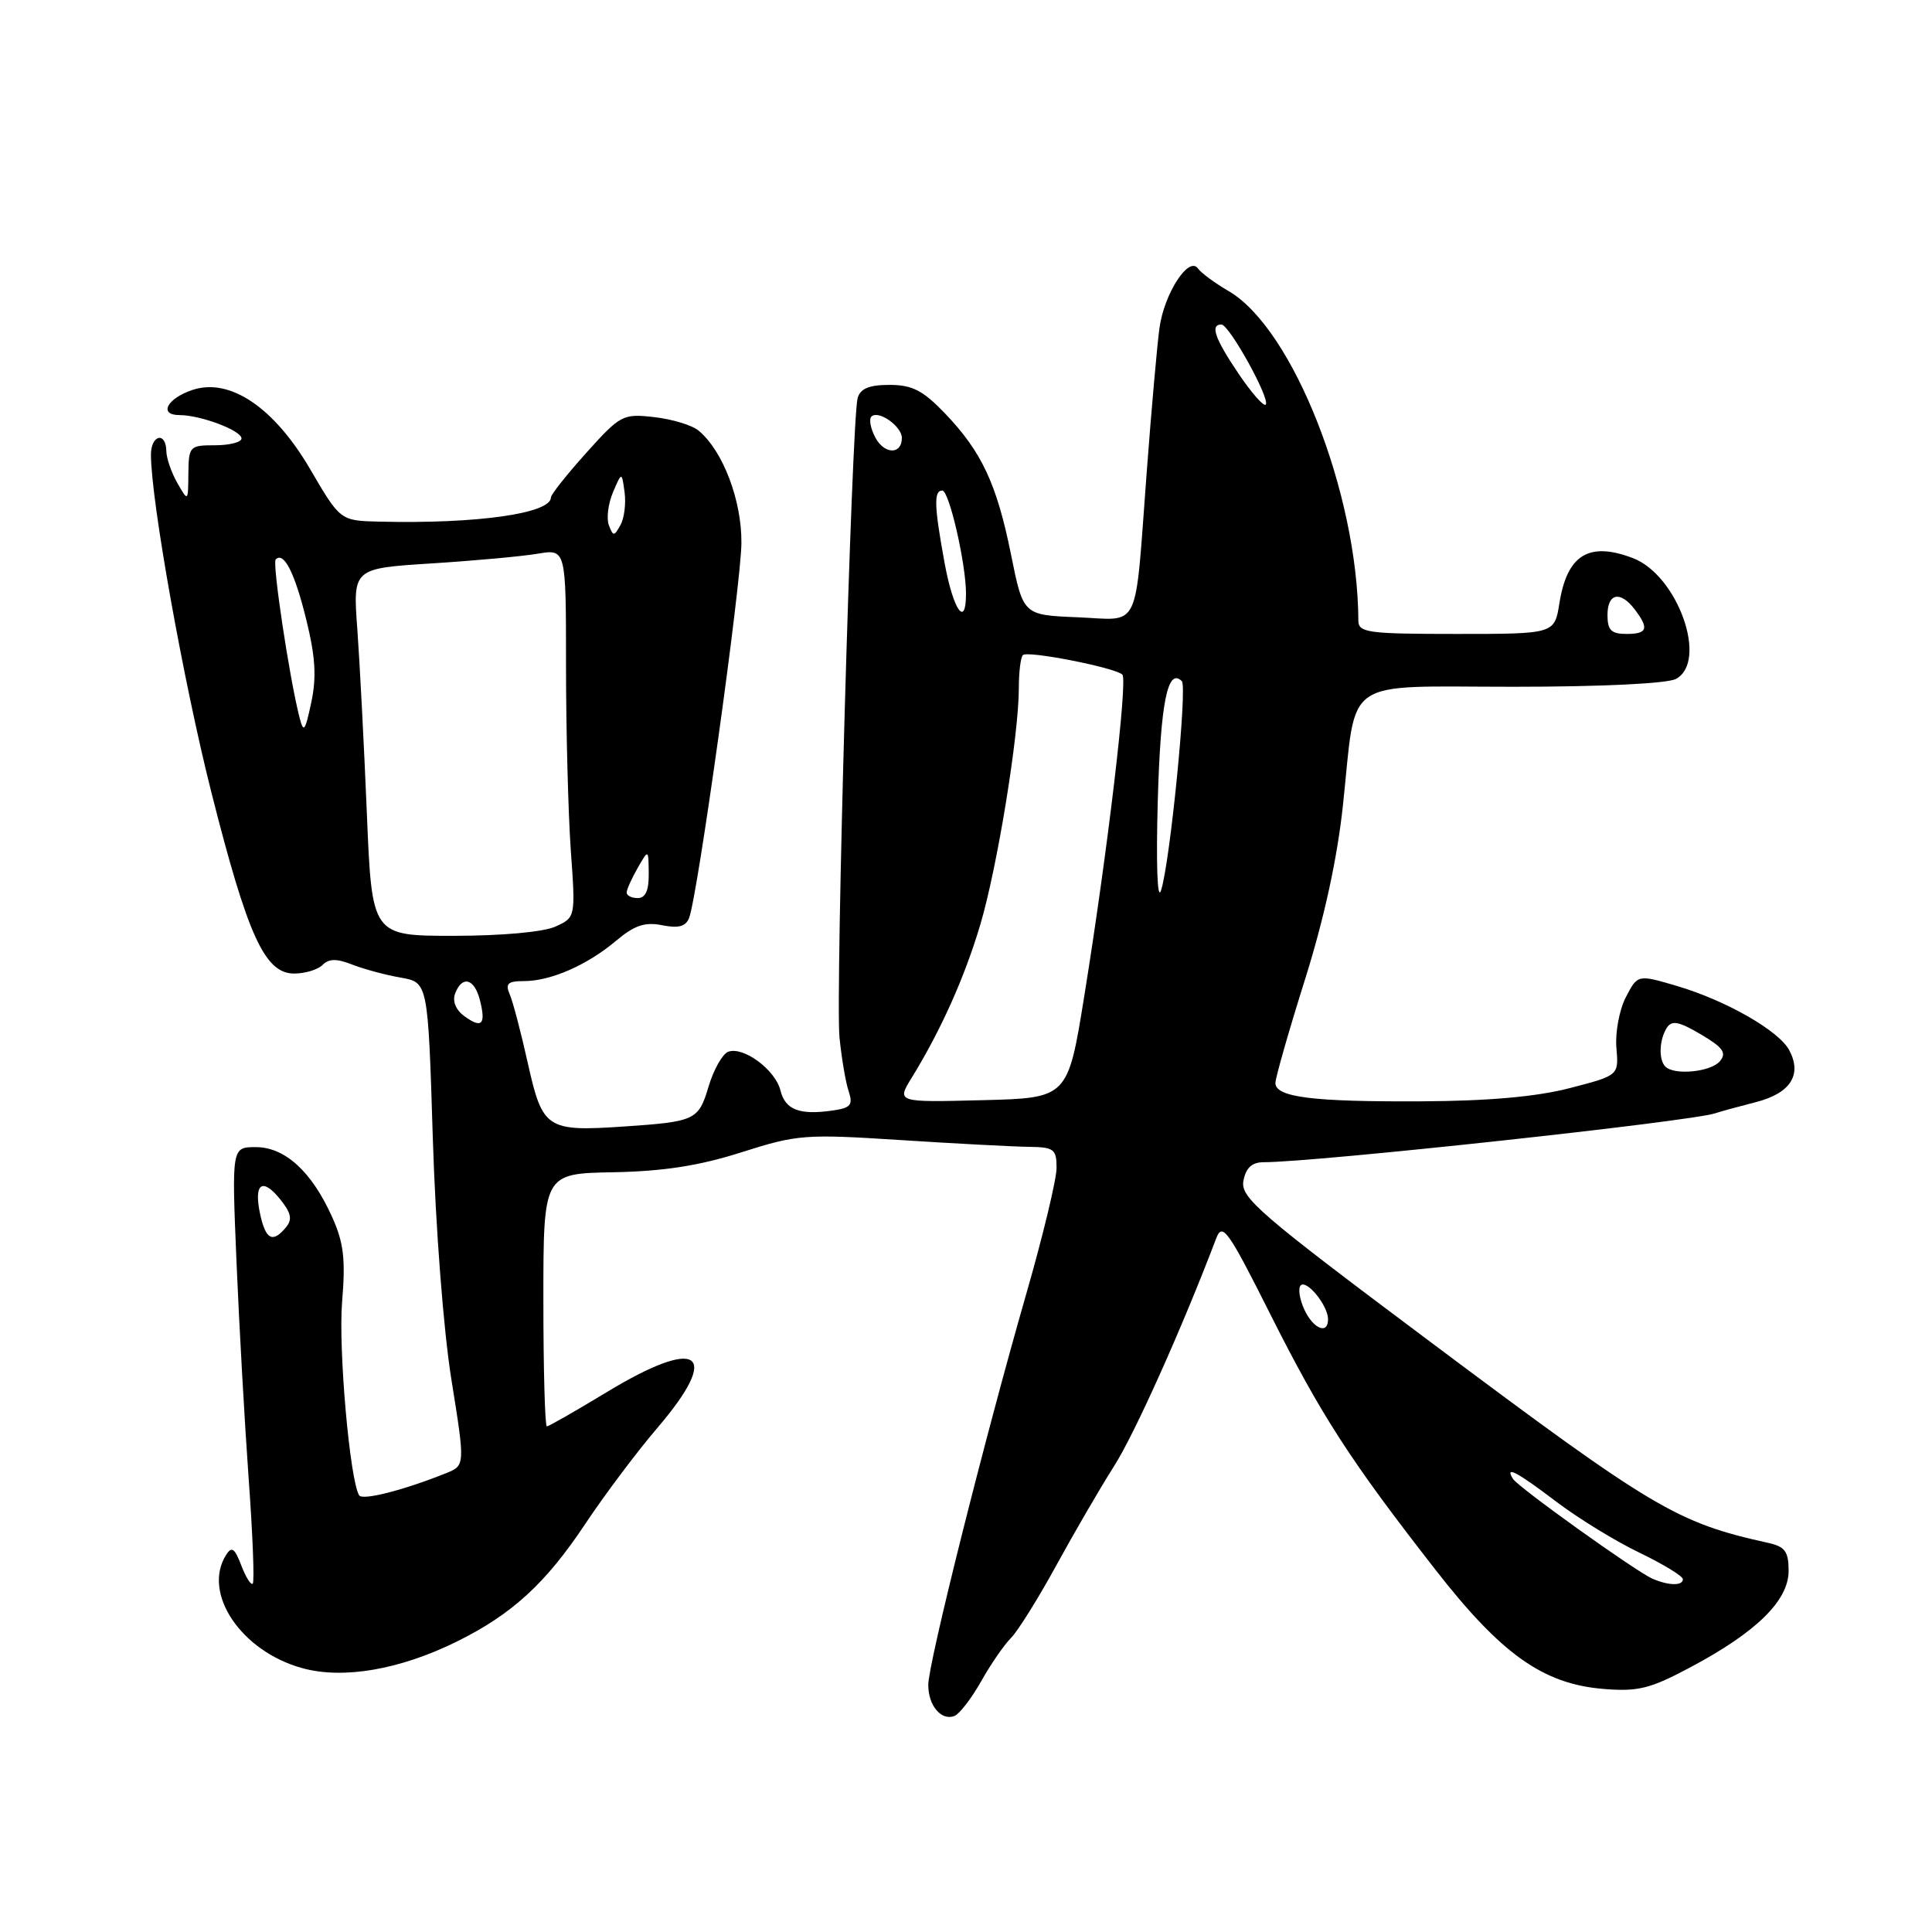 <?xml version="1.0" encoding="UTF-8" standalone="no"?>
<!DOCTYPE svg PUBLIC "-//W3C//DTD SVG 1.1//EN" "http://www.w3.org/Graphics/SVG/1.1/DTD/svg11.dtd" >
<svg xmlns="http://www.w3.org/2000/svg" xmlns:xlink="http://www.w3.org/1999/xlink" version="1.1" viewBox="0 0 256 256">
 <g >
 <path fill="currentColor"
d=" M 129.99 222.81 C 131.26 220.55 133.04 217.96 133.95 217.05 C 134.86 216.14 137.56 211.82 139.95 207.45 C 142.34 203.08 145.79 197.15 147.62 194.27 C 150.36 189.97 156.66 175.92 161.15 164.10 C 161.97 161.94 162.70 162.95 168.30 174.10 C 175.08 187.58 178.89 193.49 190.19 207.98 C 198.92 219.19 204.46 223.13 212.44 223.79 C 217.07 224.17 218.64 223.78 224.07 220.88 C 232.76 216.25 237.00 212.07 237.00 208.15 C 237.00 205.57 236.53 204.93 234.25 204.43 C 222.14 201.75 219.10 199.94 189.40 177.71 C 166.80 160.80 164.34 158.68 164.76 156.46 C 165.09 154.74 165.89 154.00 167.43 154.00 C 174.29 154.00 223.98 148.61 227.26 147.52 C 227.94 147.29 230.39 146.62 232.69 146.03 C 237.25 144.86 238.82 142.40 237.08 139.15 C 235.70 136.57 228.72 132.58 222.25 130.66 C 217.00 129.11 217.00 129.11 215.43 132.14 C 214.57 133.80 214.01 136.82 214.18 138.83 C 214.50 142.50 214.50 142.50 208.00 144.18 C 203.62 145.32 197.23 145.89 188.38 145.93 C 173.92 146.01 169.00 145.39 169.00 143.50 C 169.00 142.82 170.75 136.68 172.89 129.88 C 175.45 121.76 177.19 113.77 177.95 106.68 C 179.79 89.45 177.55 91.00 200.54 91.00 C 212.13 91.00 220.92 90.58 222.07 89.96 C 226.38 87.66 222.31 76.21 216.36 73.95 C 210.54 71.73 207.65 73.51 206.63 79.93 C 205.98 84.00 205.98 84.00 192.99 84.00 C 181.29 84.00 180.00 83.83 179.99 82.25 C 179.92 65.39 171.32 43.53 162.80 38.57 C 160.99 37.52 159.16 36.17 158.74 35.58 C 157.53 33.86 154.28 38.86 153.64 43.43 C 153.33 45.67 152.57 54.25 151.95 62.50 C 150.32 84.10 151.26 82.14 142.76 81.79 C 135.58 81.50 135.58 81.50 133.97 73.50 C 132.07 64.10 130.09 59.87 125.19 54.75 C 122.29 51.73 120.87 51.00 117.86 51.00 C 115.17 51.00 114.00 51.48 113.64 52.75 C 112.85 55.55 110.68 131.99 111.24 137.50 C 111.52 140.25 112.06 143.46 112.46 144.62 C 113.05 146.41 112.72 146.81 110.33 147.15 C 105.92 147.78 104.05 147.06 103.41 144.48 C 102.72 141.73 98.47 138.60 96.48 139.37 C 95.73 139.66 94.56 141.73 93.89 143.97 C 92.55 148.45 92.16 148.63 82.50 149.28 C 72.46 149.95 71.88 149.56 69.96 140.97 C 69.05 136.86 67.96 132.71 67.54 131.75 C 66.93 130.33 67.29 130.00 69.43 130.00 C 72.97 130.00 77.82 127.88 81.64 124.65 C 84.07 122.61 85.45 122.14 87.75 122.60 C 89.92 123.03 90.88 122.77 91.32 121.60 C 92.44 118.68 98.18 77.58 98.24 72.00 C 98.31 66.35 95.80 59.74 92.57 57.06 C 91.71 56.34 89.06 55.54 86.69 55.27 C 82.54 54.80 82.21 54.97 77.69 60.00 C 75.11 62.87 73.00 65.53 73.00 65.91 C 73.00 68.04 63.20 69.43 50.29 69.12 C 45.09 69.00 45.09 69.00 41.10 62.17 C 36.31 53.97 30.45 50.02 25.50 51.67 C 22.13 52.79 20.98 55.00 23.77 55.00 C 26.57 55.00 32.00 57.04 32.00 58.10 C 32.00 58.59 30.43 59.00 28.50 59.00 C 25.13 59.00 25.00 59.14 24.96 62.75 C 24.93 66.50 24.93 66.50 23.50 64.00 C 22.71 62.62 22.05 60.71 22.04 59.75 C 21.98 57.14 20.00 57.63 20.00 60.25 C 20.02 66.38 24.30 90.31 28.01 105.00 C 32.83 124.04 35.09 129.00 38.98 129.00 C 40.42 129.00 42.11 128.49 42.74 127.86 C 43.59 127.01 44.62 127.00 46.69 127.82 C 48.24 128.42 51.12 129.20 53.10 129.54 C 56.71 130.17 56.71 130.17 57.35 150.83 C 57.72 162.69 58.77 176.34 59.82 182.84 C 61.64 194.19 61.64 194.19 59.07 195.22 C 53.45 197.47 48.03 198.85 47.59 198.14 C 46.35 196.14 44.82 178.69 45.33 172.51 C 45.80 166.87 45.55 164.67 44.01 161.26 C 41.31 155.24 37.76 152.00 33.89 152.00 C 30.70 152.00 30.70 152.00 31.34 167.25 C 31.69 175.64 32.42 188.55 32.95 195.95 C 33.49 203.35 33.73 209.60 33.49 209.84 C 33.25 210.08 32.57 208.99 31.97 207.42 C 31.10 205.14 30.70 204.86 29.96 206.03 C 26.76 211.10 31.95 218.81 40.06 221.04 C 45.47 222.53 52.95 221.25 60.48 217.54 C 67.81 213.93 72.29 209.84 77.54 201.94 C 80.11 198.08 84.41 192.35 87.10 189.21 C 95.70 179.15 92.65 177.03 80.34 184.50 C 76.26 186.97 72.72 189.00 72.46 189.00 C 72.21 189.00 72.00 181.46 72.00 172.25 C 72.00 155.50 72.00 155.50 81.25 155.33 C 87.96 155.20 92.64 154.47 98.26 152.68 C 105.64 150.33 106.68 150.25 119.26 151.06 C 126.54 151.53 134.19 151.93 136.25 151.96 C 139.66 152.00 140.00 152.25 140.00 154.75 C 140.00 156.26 138.19 163.80 135.97 171.50 C 130.44 190.74 123.00 220.42 123.00 223.26 C 123.00 226.00 124.72 228.04 126.46 227.38 C 127.13 227.12 128.72 225.06 129.99 222.81 Z  M 218.95 209.18 C 216.70 208.19 201.16 197.07 200.47 195.95 C 199.36 194.16 200.97 195.00 206.23 198.99 C 209.13 201.19 214.08 204.23 217.24 205.74 C 220.39 207.26 222.98 208.84 222.99 209.25 C 223.00 210.15 221.09 210.12 218.95 209.18 Z  M 172.82 173.50 C 172.19 172.12 171.98 170.69 172.35 170.32 C 173.14 169.53 175.92 172.93 175.97 174.75 C 176.02 176.91 174.01 176.11 172.82 173.50 Z  M 34.48 160.93 C 33.59 156.84 34.73 155.95 37.10 158.88 C 38.58 160.71 38.77 161.58 37.89 162.63 C 36.14 164.74 35.22 164.28 34.48 160.93 Z  M 120.82 142.78 C 124.66 136.55 127.83 129.48 129.90 122.50 C 132.14 114.95 135.00 97.41 135.00 91.17 C 135.00 89.06 135.24 87.09 135.54 86.80 C 136.15 86.18 147.80 88.47 148.72 89.39 C 149.45 90.12 146.75 112.91 143.67 132.00 C 141.49 145.50 141.49 145.50 130.14 145.78 C 118.80 146.07 118.80 146.07 120.82 142.78 Z  M 220.67 141.33 C 219.76 140.42 219.85 137.78 220.86 136.19 C 221.52 135.16 222.46 135.34 225.37 137.06 C 228.31 138.79 228.82 139.51 227.90 140.61 C 226.72 142.04 221.86 142.52 220.67 141.33 Z  M 61.51 134.63 C 60.39 133.81 59.92 132.65 60.31 131.64 C 61.24 129.20 62.87 129.65 63.60 132.55 C 64.41 135.77 63.84 136.34 61.51 134.63 Z  M 48.61 107.75 C 48.24 98.81 47.67 87.86 47.35 83.41 C 46.75 75.32 46.75 75.32 57.13 74.66 C 62.83 74.30 69.19 73.72 71.25 73.37 C 75.00 72.74 75.00 72.74 75.00 88.22 C 75.00 96.73 75.29 107.71 75.63 112.62 C 76.27 121.56 76.27 121.56 73.59 122.78 C 72.00 123.50 66.48 124.00 60.09 124.00 C 49.28 124.00 49.28 124.00 48.61 107.75 Z  M 153.41 106.14 C 153.78 93.07 154.72 88.39 156.60 90.26 C 157.35 91.02 155.02 114.44 153.84 118.00 C 153.35 119.46 153.18 114.52 153.41 106.14 Z  M 83.04 118.25 C 83.05 117.84 83.71 116.38 84.50 115.00 C 85.93 112.50 85.93 112.50 85.96 115.75 C 85.99 117.99 85.53 119.00 84.50 119.00 C 83.67 119.00 83.02 118.66 83.04 118.25 Z  M 39.67 95.00 C 38.33 89.72 36.06 74.61 36.53 74.13 C 37.61 73.05 39.05 75.87 40.58 82.10 C 41.79 87.00 41.96 89.72 41.25 93.06 C 40.41 96.97 40.23 97.20 39.67 95.00 Z  M 213.00 81.50 C 213.00 78.59 214.70 78.24 216.61 80.75 C 218.54 83.30 218.30 84.00 215.50 84.00 C 213.50 84.00 213.00 83.50 213.00 81.50 Z  M 125.17 74.63 C 123.78 67.05 123.71 65.00 124.86 65.00 C 125.77 65.00 128.00 74.70 128.00 78.67 C 128.00 83.27 126.32 80.88 125.17 74.63 Z  M 80.68 69.60 C 80.34 68.71 80.58 66.75 81.22 65.24 C 82.39 62.50 82.39 62.50 82.76 65.22 C 82.96 66.72 82.72 68.68 82.21 69.58 C 81.37 71.09 81.25 71.09 80.68 69.60 Z  M 115.99 57.98 C 115.35 56.79 115.12 55.55 115.47 55.20 C 116.38 54.29 119.50 56.48 119.50 58.03 C 119.50 60.26 117.19 60.23 115.99 57.98 Z  M 164.11 49.51 C 160.96 44.84 160.32 43.00 161.84 43.00 C 162.89 43.00 168.38 52.95 167.71 53.62 C 167.44 53.89 165.82 52.04 164.11 49.51 Z "/>
</g>
</svg>